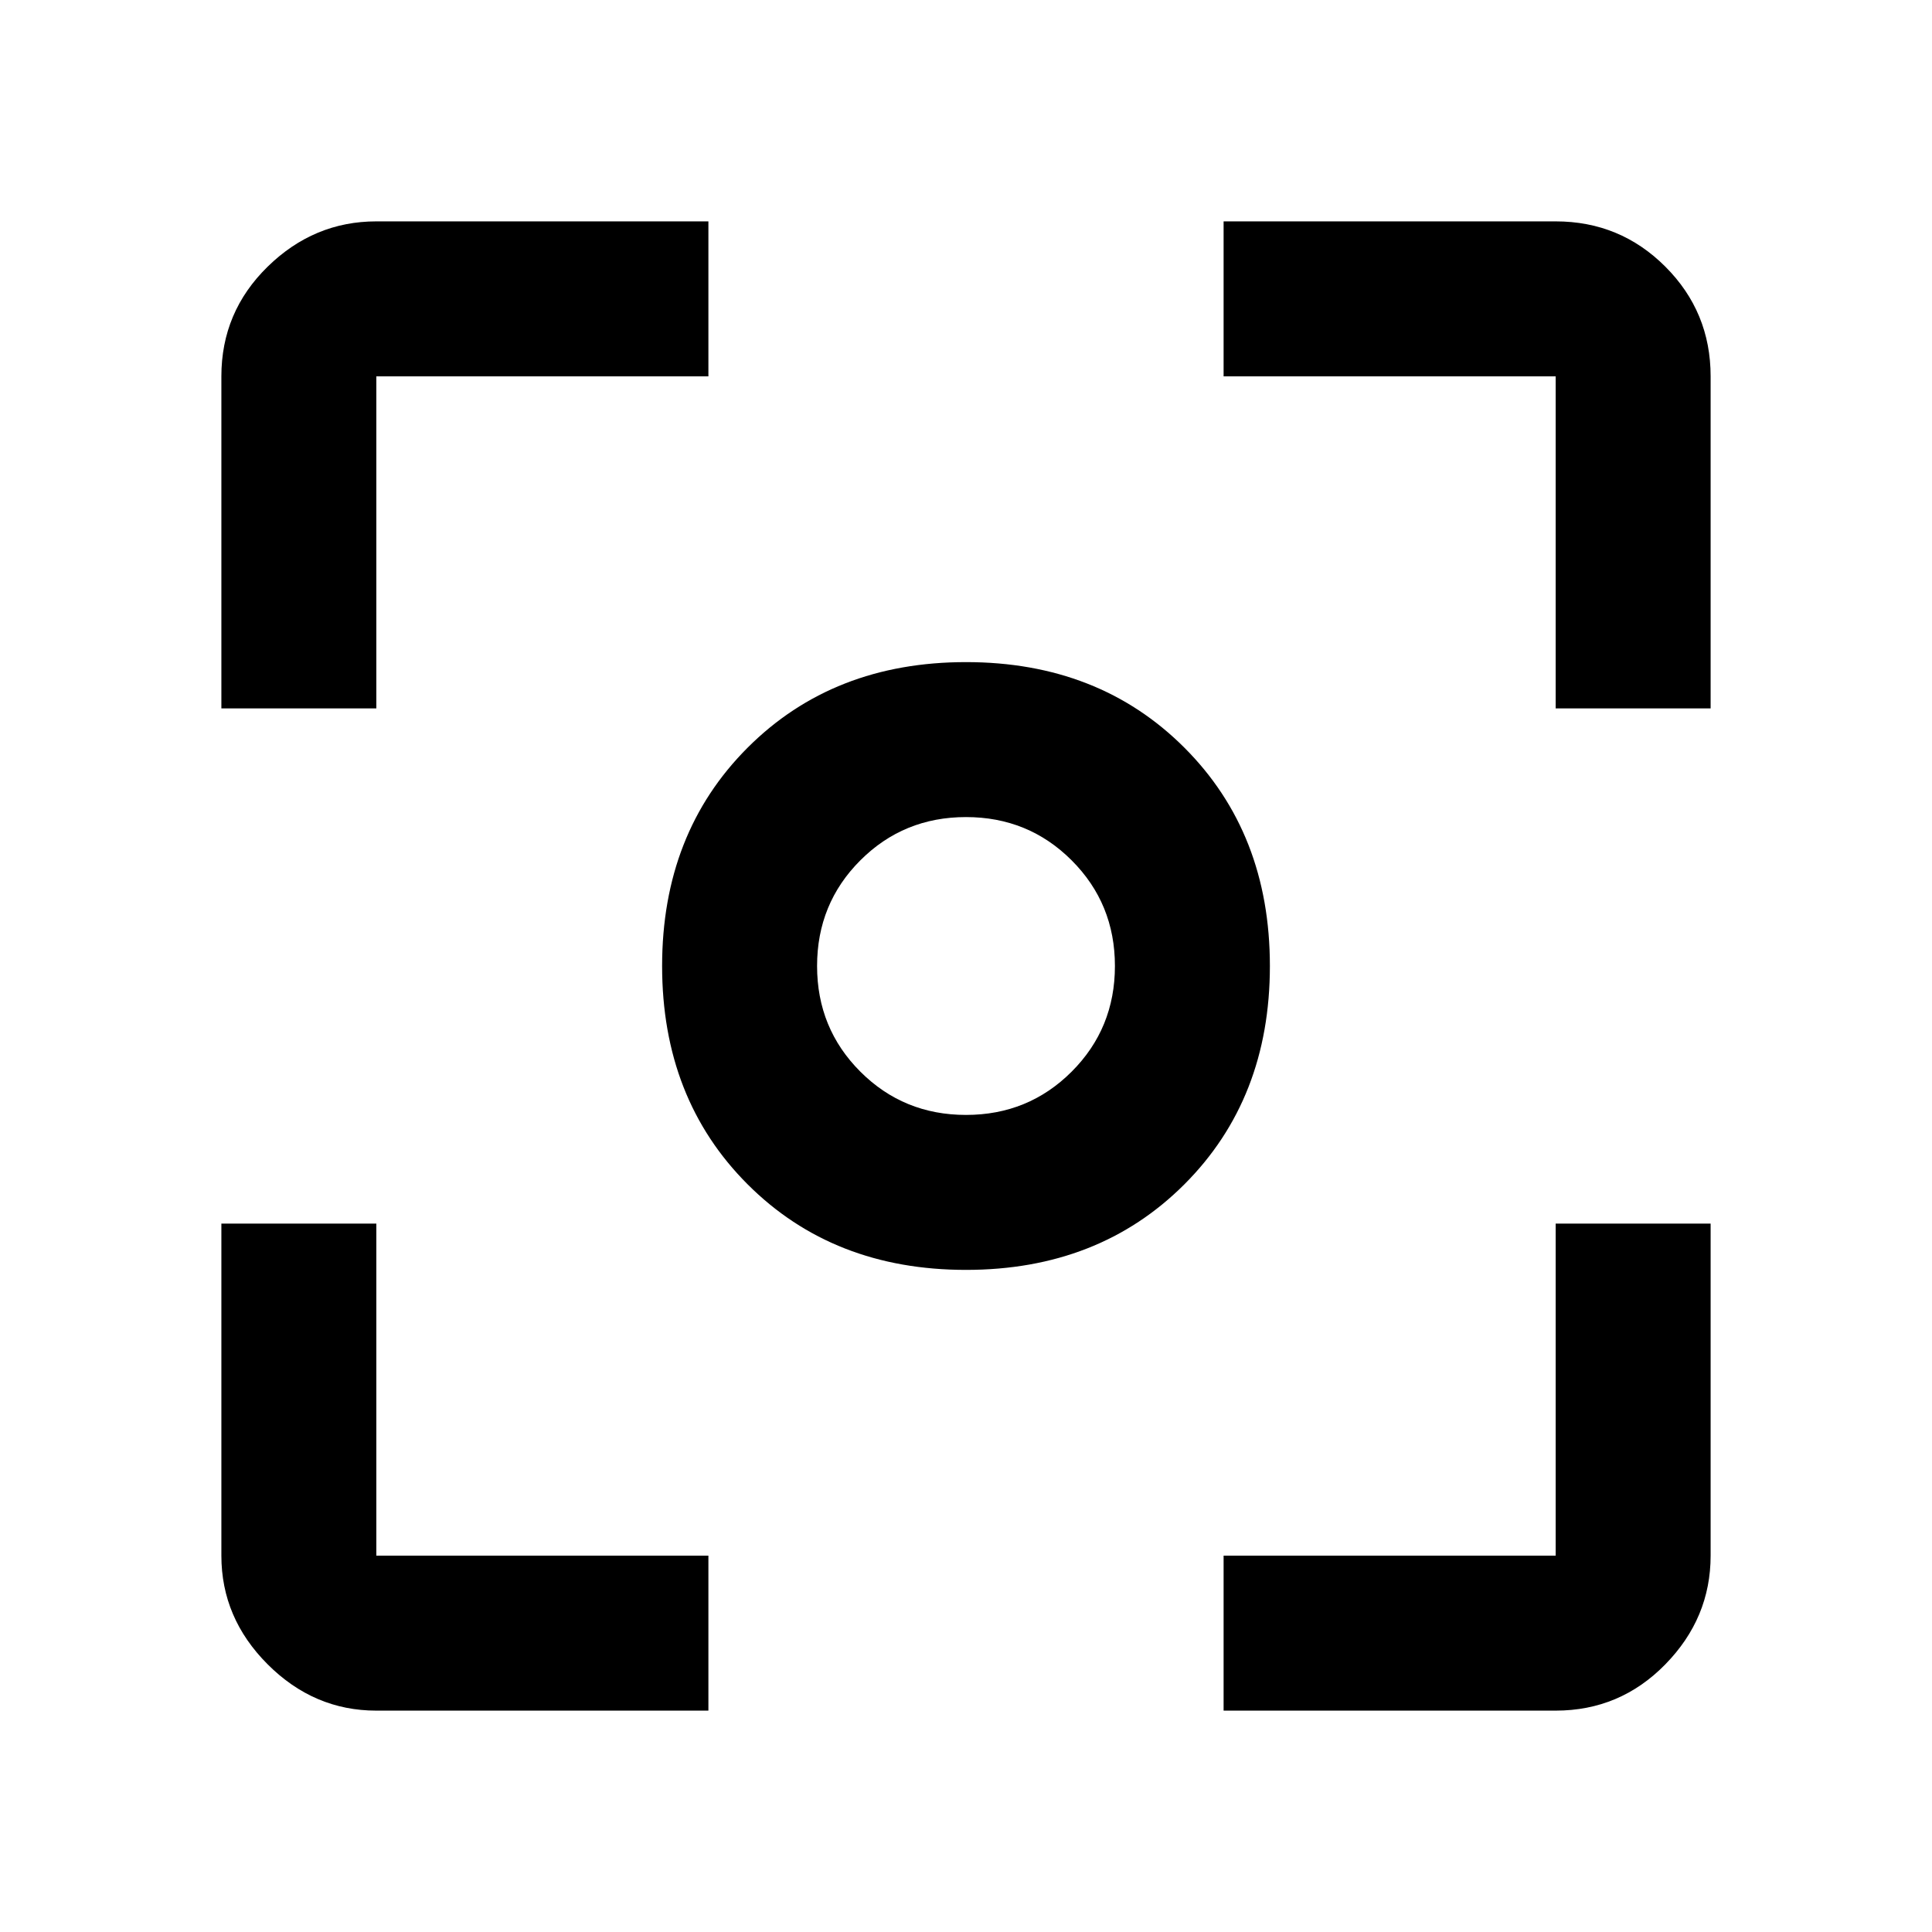 <svg xmlns="http://www.w3.org/2000/svg" height="48" width="48"><path d="M24 31.55q-3.3 0-5.425-2.125T16.45 24q0-3.3 2.125-5.425T24 16.45q3.3 0 5.425 2.125T31.55 24q0 3.3-2.125 5.425T24 31.55ZM24 24Zm0 3.7q1.55 0 2.625-1.075T27.7 24q0-1.55-1.075-2.625T24 20.3q-1.55 0-2.625 1.075T20.3 24q0 1.55 1.075 2.625T24 27.7ZM5.5 17.6V9.35q0-1.6 1.15-2.725T9.35 5.5h8.25v3.85H9.35v8.25Zm12.1 24.9H9.35q-1.55 0-2.7-1.15-1.15-1.15-1.15-2.7V30.4h3.85v8.25h8.25Zm12.8 0v-3.85h8.25V30.4h3.85v8.25q0 1.55-1.125 2.7-1.125 1.15-2.725 1.15Zm8.25-24.9V9.35H30.4V5.5h8.25q1.6 0 2.725 1.125T42.5 9.35v8.25Z"/></svg>